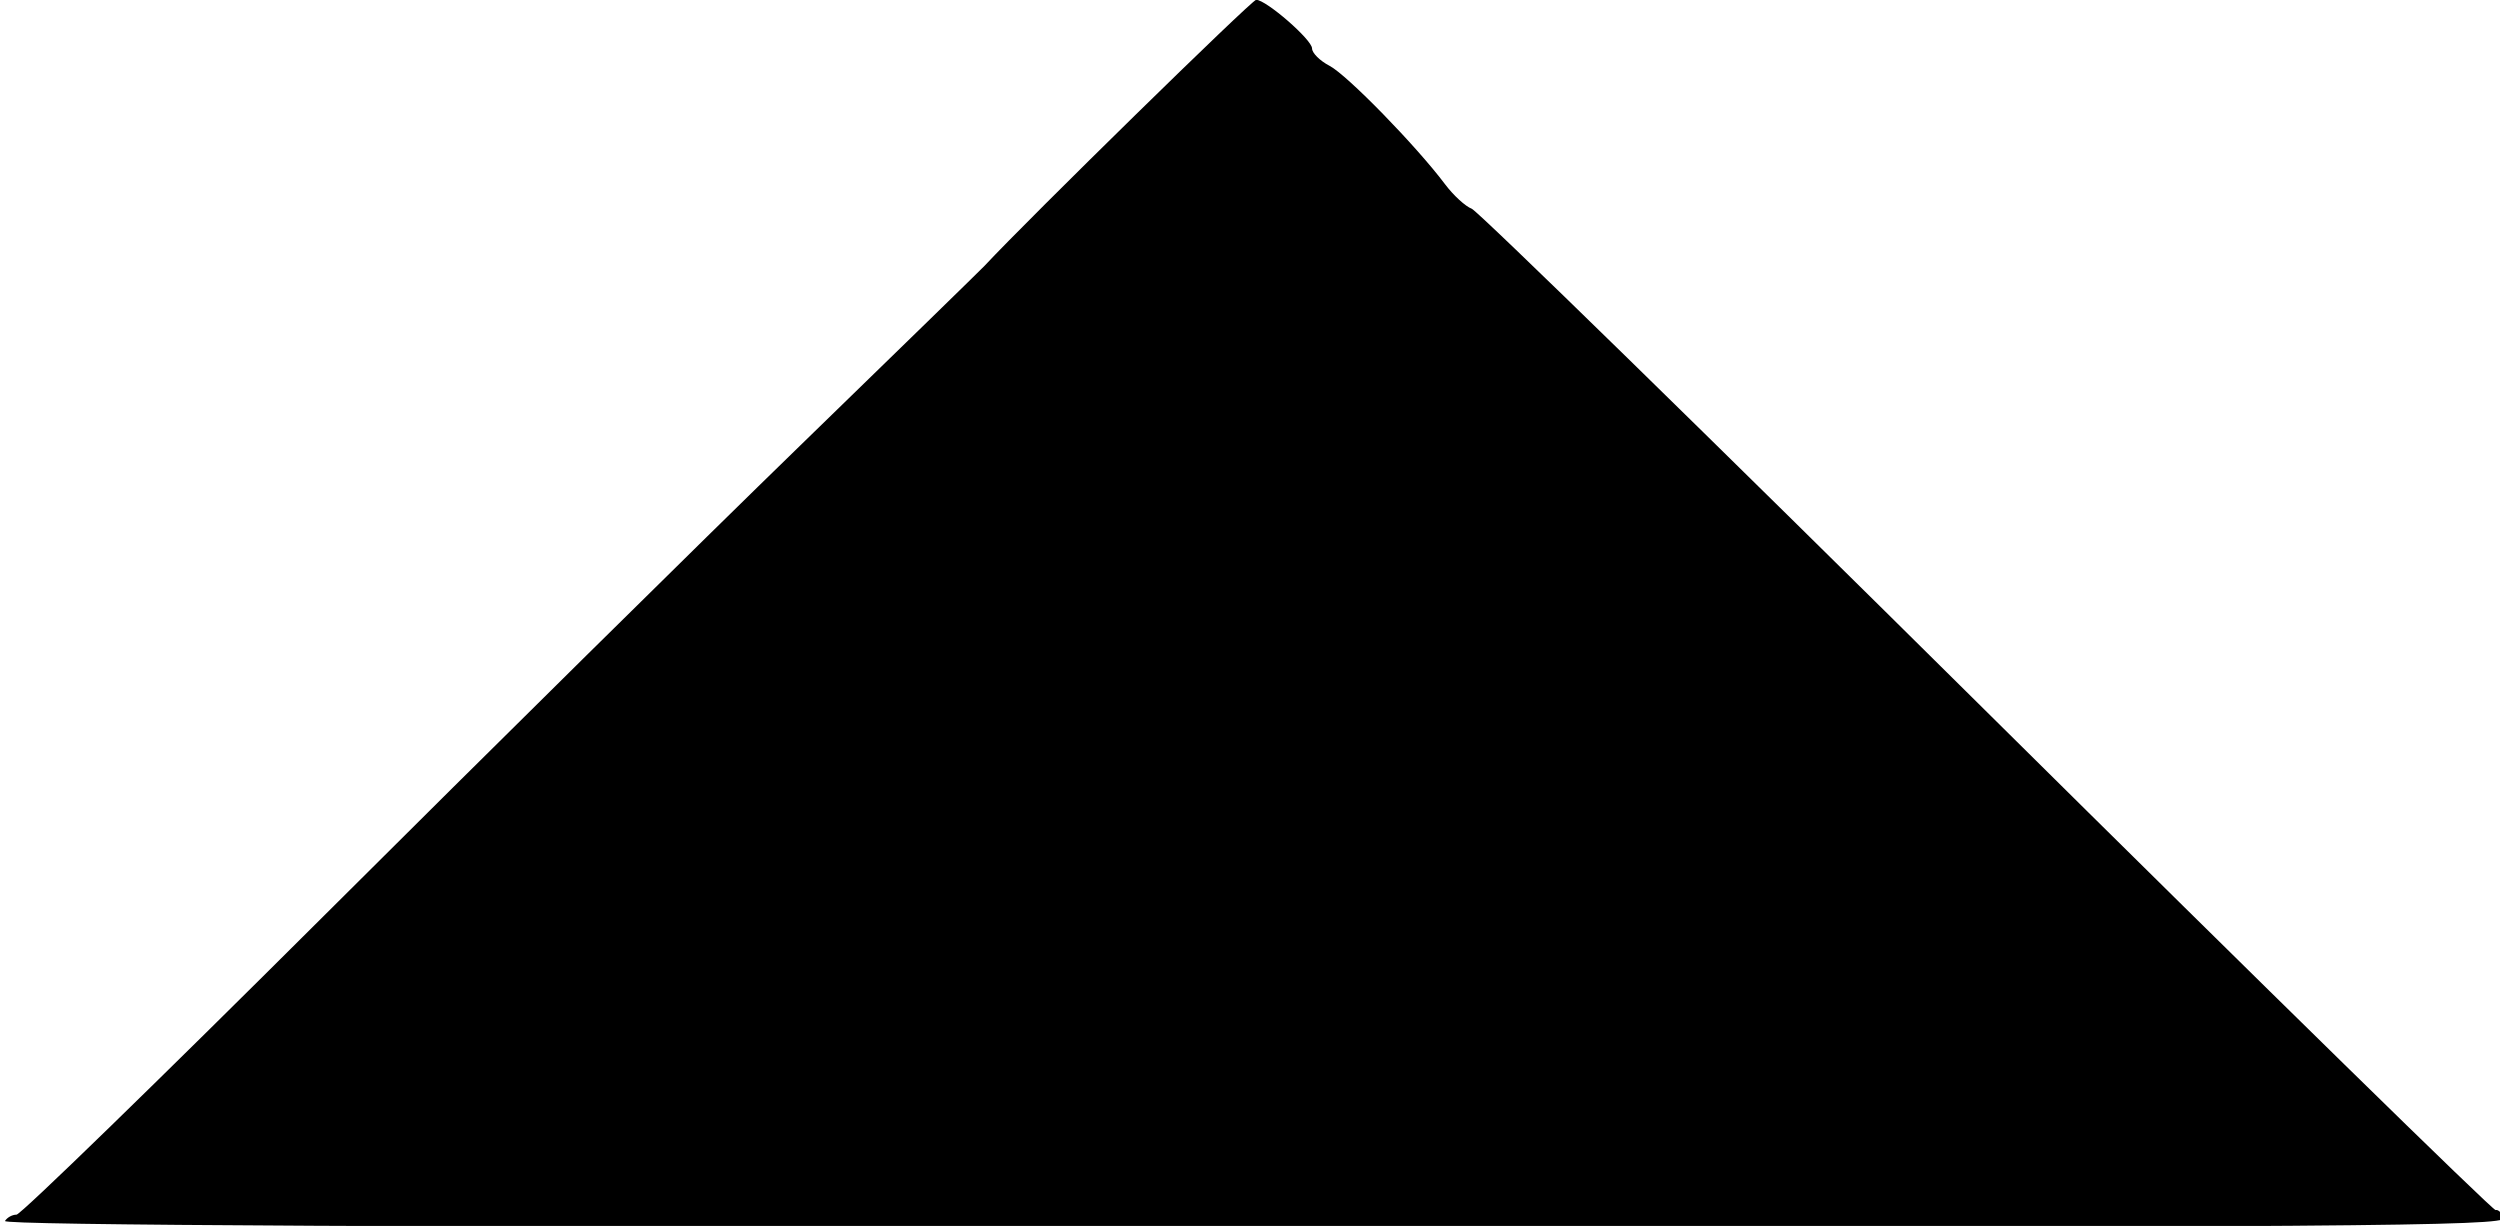 <?xml version="1.0" encoding="UTF-8" standalone="no"?>
<!-- Created with Inkscape (http://www.inkscape.org/) -->

<svg
   xmlns:dc="http://purl.org/dc/elements/1.1/"
   xmlns:cc="http://creativecommons.org/ns#"
   xmlns:rdf="http://www.w3.org/1999/02/22-rdf-syntax-ns#"
   xmlns:svg="http://www.w3.org/2000/svg"
   xmlns="http://www.w3.org/2000/svg"
   xmlns:sodipodi="http://sodipodi.sourceforge.net/DTD/sodipodi-0.dtd"
   xmlns:inkscape="http://www.inkscape.org/namespaces/inkscape"
   width="104mm"
   height="51mm"
   viewBox="0 0 104 51"
   version="1.1"
   id="svg8"
   sodipodi:docname="flechaArriba.svg"
   inkscape:version="0.92.5 (2060ec1f9f, 2020-04-08)">
  <defs
     id="defs2" />
  <sodipodi:namedview
     id="base"
     pagecolor="#ffffff"
     bordercolor="#666666"
     borderopacity="1.0"
     inkscape:pageopacity="0.0"
     inkscape:pageshadow="2"
     inkscape:zoom="1.4"
     inkscape:cx="248.40079"
     inkscape:cy="148.87601"
     inkscape:document-units="mm"
     inkscape:current-layer="layer1"
     showgrid="false"
     inkscape:window-width="1366"
     inkscape:window-height="705"
     inkscape:window-x="-8"
     inkscape:window-y="-8"
     inkscape:window-maximized="1" />
  <g
     inkscape:label="Capa 1"
     inkscape:groupmode="layer"
     id="layer1"
     transform="translate(0,-246)">
    <path
       inkscape:connector-curvature="0"
       id="path3772"
       d="m 0.208,296.792 c 0.09,-0.146 0.305,-0.264 0.479,-0.262 0.173,10e-4 5.911,-5.577 12.751,-12.396 6.839,-6.819 15.769,-15.636 19.844,-19.594 4.075,-3.958 7.527,-7.324 7.673,-7.48 1.887,-2.022 11.124,-11.068 11.301,-11.068 0.415,0 2.325,1.661 2.325,2.022 0,0.19 0.327,0.516 0.728,0.724 0.726,0.377 3.601,3.324 4.802,4.923 0.349,0.465 0.85,0.924 1.112,1.022 0.263,0.097 9.911,9.523 21.44,20.945 11.529,11.423 21.048,20.742 21.154,20.711 0.106,-0.032 0.259,0.117 0.341,0.331 0.131,0.341 -6.251,0.389 -51.981,0.389 -34.686,0 -52.076,-0.088 -51.967,-0.265 z"
       style="fill:#000000;stroke-width:0.265" />
  </g>
</svg>
